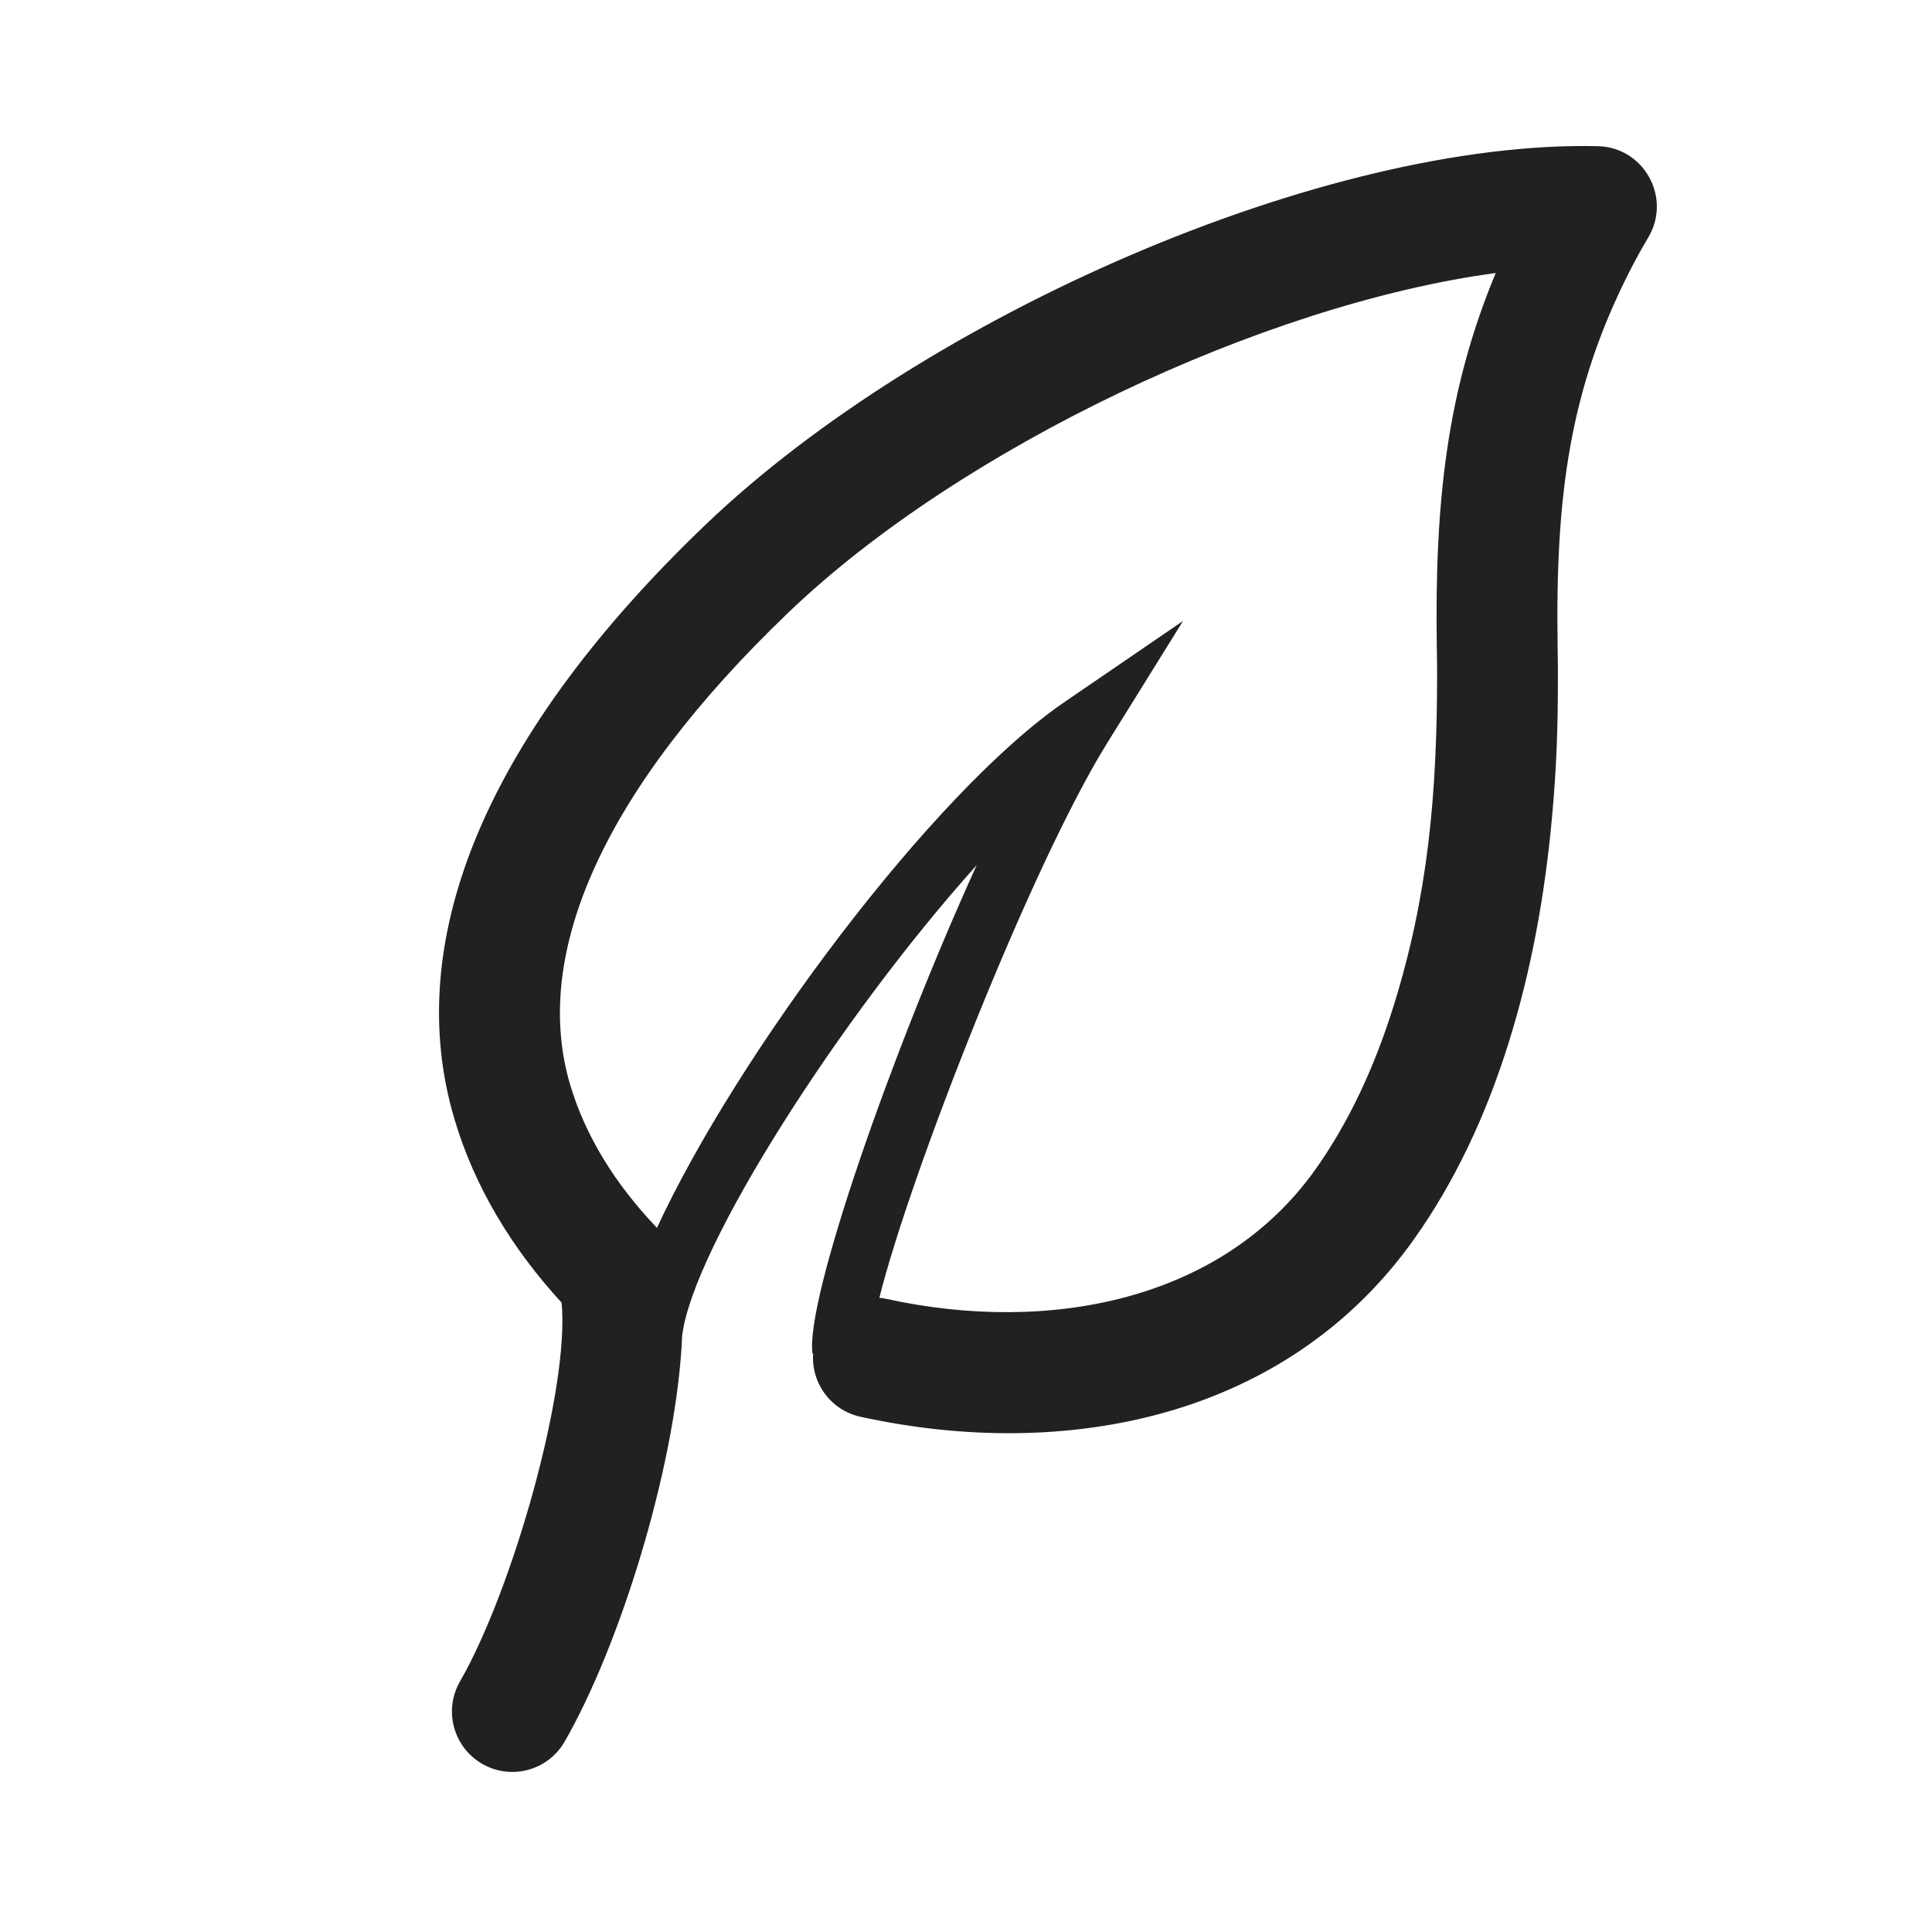 <svg height="32" viewBox="0 0 32 32" width="32" xmlns="http://www.w3.org/2000/svg"><path d="m10.881 20.338c1.321-2.858 4.563-7.214 6.753-8.712l1.961-1.341-1.254 2.018c-1.26 2.026-3.263 7.139-3.776 9.192.038.004.075.01.113.018 2.714.594 5.568.024 7.109-2.143.546-.768.975-1.681 1.297-2.713.565-1.815.719-3.479.719-5.501 0-.098-0-.135-.005-.439-.037-2.406.168-4.255.976-6.195-3.851.518-8.873 2.903-11.706 5.614-3.069 2.937-4.271 5.658-3.624 7.832.25.838.735 1.634 1.437 2.369zm.418 1.771c-.003.068-.006.137-.01.207 0.0.002 0.0.004 0.0.006l-.001 0c-.13 2.05-1.022 4.936-1.936 6.525-.275.479-.887.644-1.365.368s-.644-.887-.368-1.365c.878-1.528 1.819-4.863 1.683-6.274-.842-.918-1.447-1.937-1.774-3.037-.904-3.034.604-6.447 4.158-9.848 3.623-3.467 10.277-6.372 14.778-6.27.765.017 1.228.853.837 1.511-.106.178-.206.359-.3.543-.996 1.948-1.24 3.714-1.202 6.212.005.319.005.356.005.469 0 .89-.02 1.539-.1 2.404-.118 1.279-.344 2.519-.71 3.692-.38 1.222-.899 2.324-1.576 3.277-2.101 2.955-5.755 3.684-9.166 2.937-.492-.108-.819-.56-.784-1.048l-.01.001c-.127-.878 1.313-5.001 2.719-8.089-2.251 2.503-4.69 6.319-4.876 7.777z" fill="#212121"/></svg>